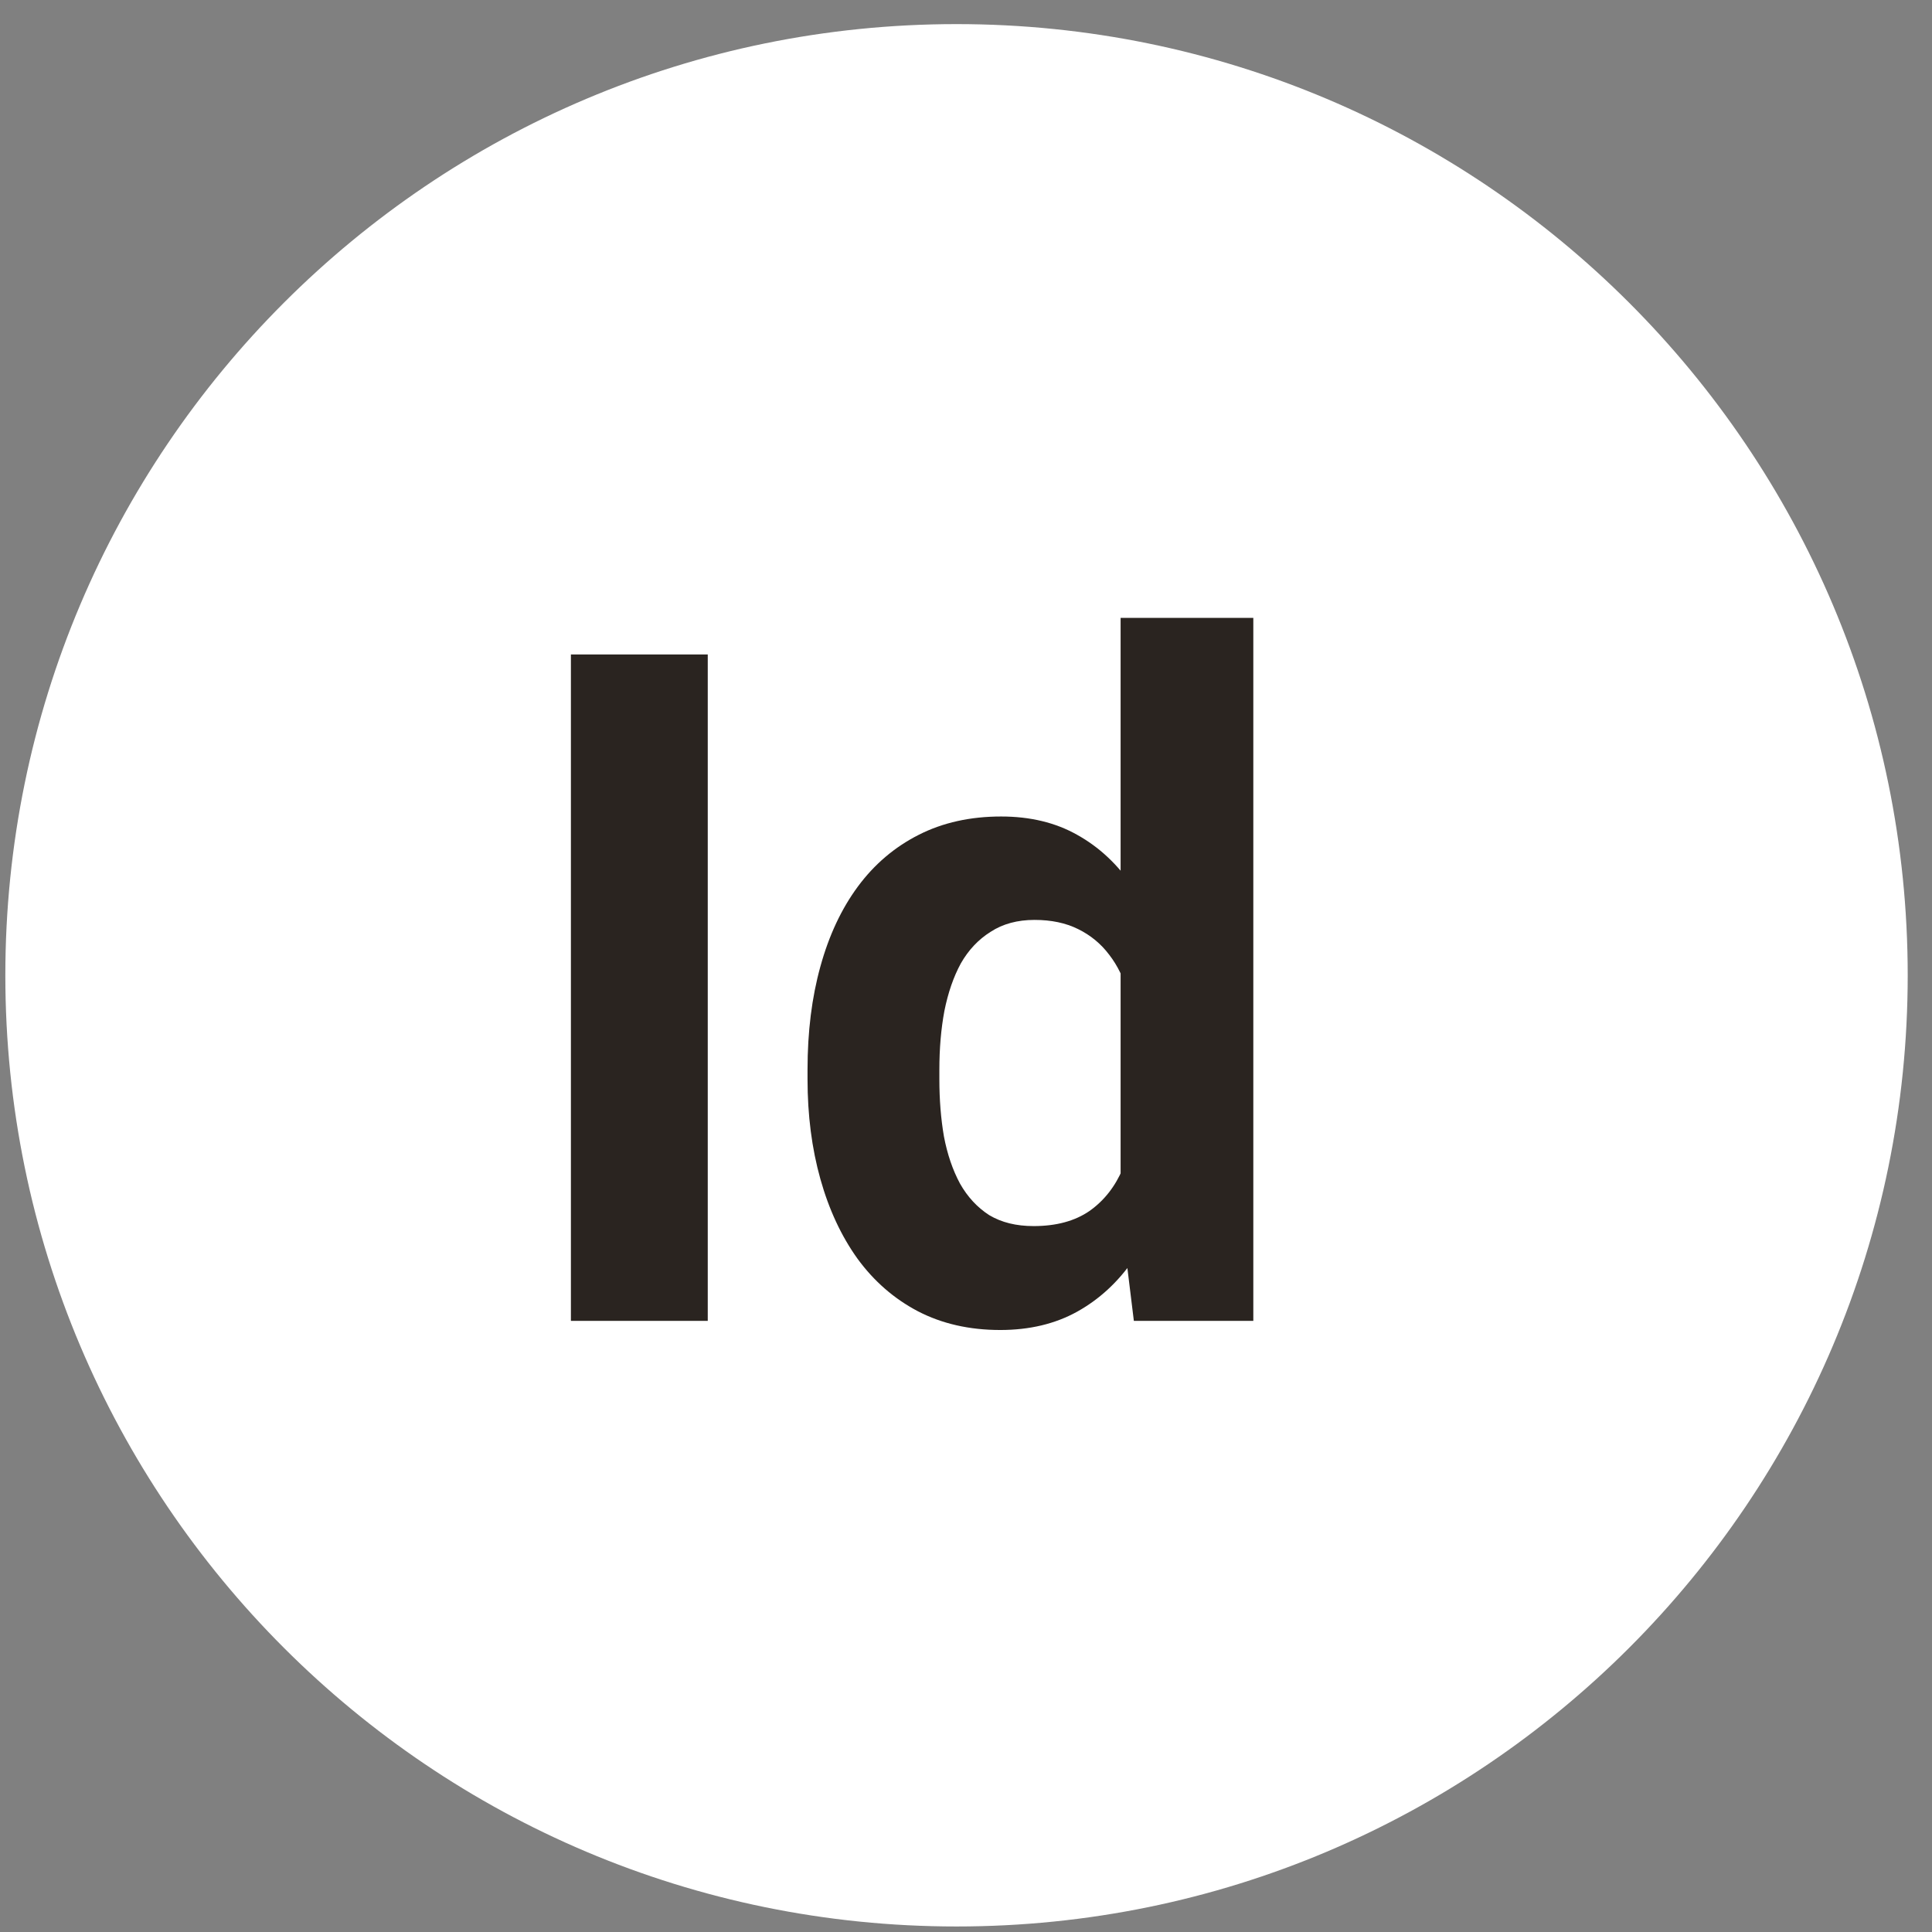<svg width="42" height="42" viewBox="0 0 42 42" fill="none" xmlns="http://www.w3.org/2000/svg">
<rect x="0" y="0" width="42" height="42" fill="#808080" stroke="none"/>
<path fill-rule="evenodd" clip-rule="evenodd" d="M20.794 0.524C32.214 0.524 41.472 9.782 41.472 21.202C41.472 32.622 32.214 41.88 20.794 41.88C9.374 41.88 0.116 32.622 0.116 21.202C0.116 9.782 9.374 0.524 20.794 0.524Z" fill="white"/>
<path d="M15.386 14.227V28.714H12.411V14.227H15.386ZM24.361 26.366V13.432H27.246V28.714H24.649L24.361 26.366ZM17.555 23.461V23.252C17.555 22.429 17.648 21.683 17.834 21.013C18.02 20.337 18.292 19.756 18.65 19.272C19.008 18.788 19.449 18.413 19.973 18.148C20.497 17.882 21.094 17.75 21.764 17.75C22.394 17.75 22.945 17.882 23.416 18.148C23.893 18.413 24.298 18.791 24.629 19.282C24.968 19.766 25.24 20.34 25.445 21.003C25.651 21.66 25.8 22.38 25.893 23.162V23.62C25.8 24.369 25.651 25.066 25.445 25.709C25.24 26.353 24.968 26.916 24.629 27.401C24.298 27.878 23.893 28.25 23.416 28.515C22.938 28.78 22.381 28.913 21.744 28.913C21.074 28.913 20.477 28.777 19.953 28.505C19.436 28.233 18.998 27.852 18.64 27.361C18.288 26.87 18.02 26.293 17.834 25.63C17.648 24.966 17.555 24.243 17.555 23.461ZM20.421 23.252V23.461C20.421 23.905 20.454 24.32 20.52 24.704C20.593 25.089 20.709 25.431 20.869 25.729C21.034 26.021 21.247 26.25 21.505 26.416C21.771 26.575 22.092 26.654 22.47 26.654C22.961 26.654 23.366 26.545 23.684 26.326C24.003 26.101 24.245 25.792 24.41 25.401C24.583 25.009 24.683 24.558 24.709 24.048V22.744C24.689 22.326 24.629 21.952 24.53 21.62C24.437 21.282 24.298 20.993 24.112 20.754C23.933 20.516 23.707 20.33 23.436 20.197C23.17 20.065 22.855 19.998 22.49 19.998C22.119 19.998 21.8 20.084 21.535 20.257C21.27 20.423 21.054 20.652 20.888 20.943C20.729 21.235 20.61 21.58 20.53 21.978C20.457 22.369 20.421 22.794 20.421 23.252Z" fill="#2A2420"/>
</svg>
